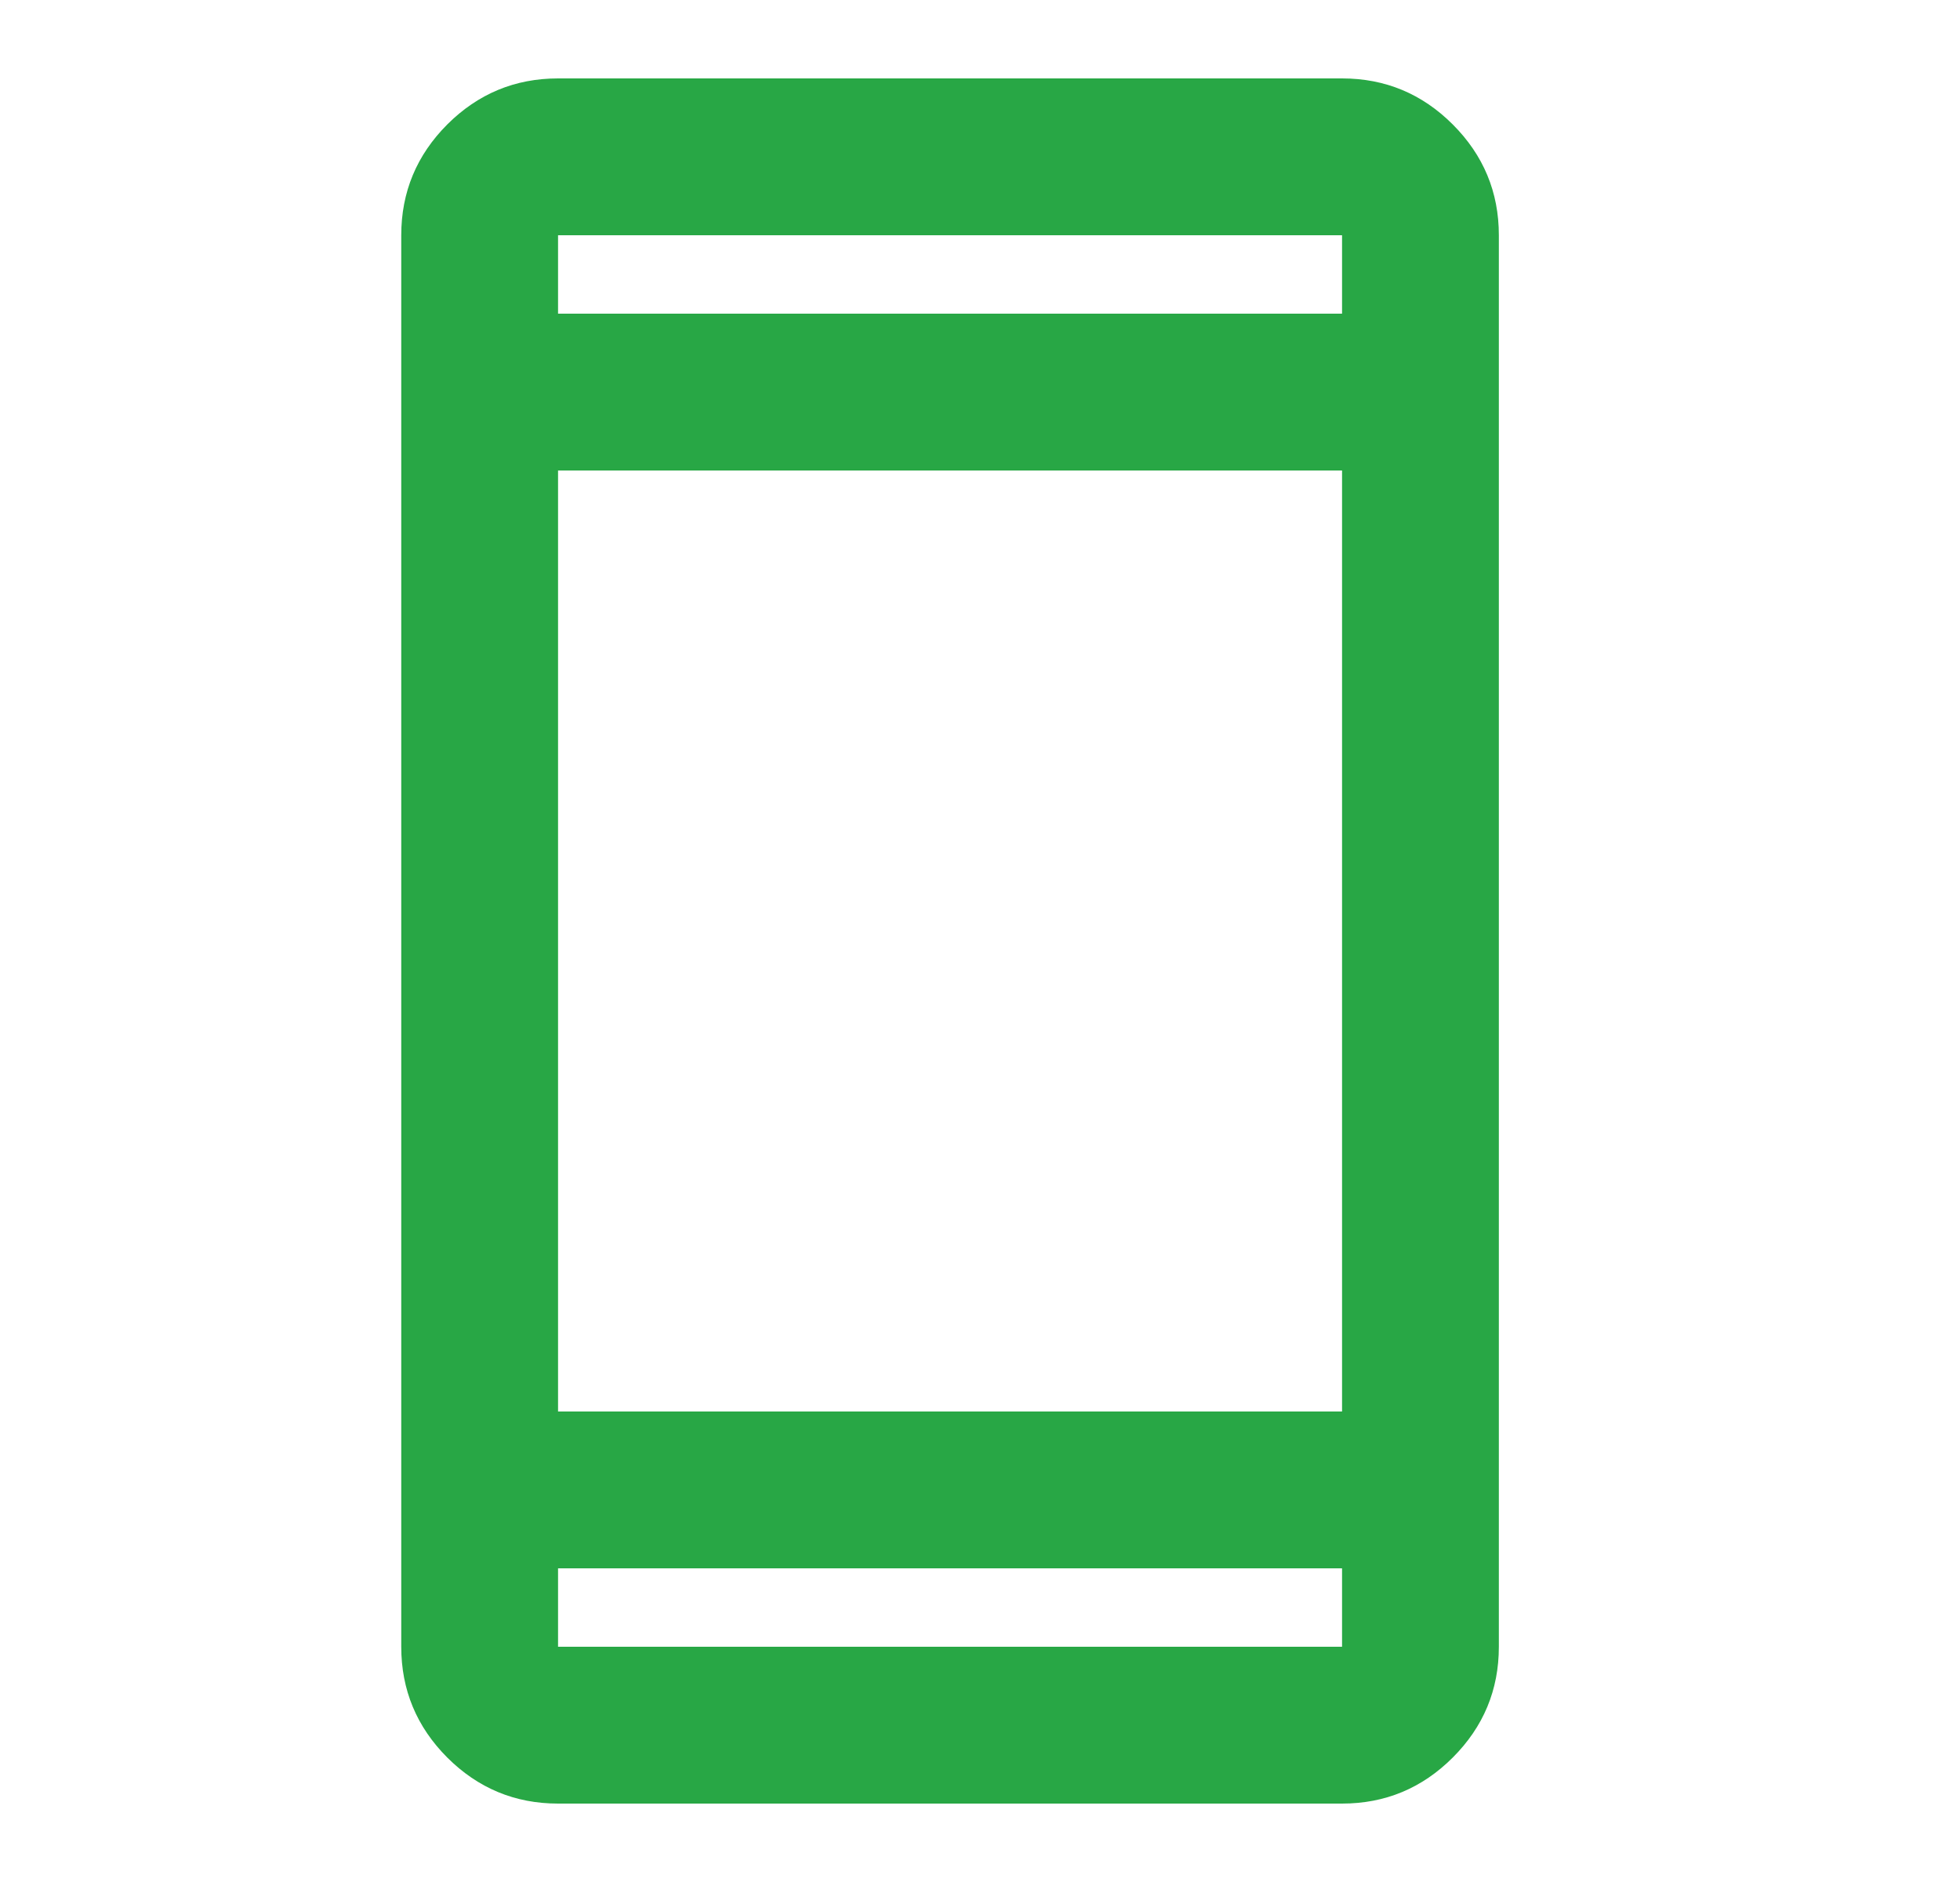 <svg width="25" height="24" viewBox="0 0 25 24" fill="none" xmlns="http://www.w3.org/2000/svg">
<path d="M7.118 23C6.568 23 6.097 22.804 5.705 22.413C5.314 22.021 5.118 21.55 5.118 21V3C5.118 2.45 5.314 1.979 5.705 1.587C6.097 1.196 6.568 1 7.118 1H17.118C17.668 1 18.139 1.196 18.53 1.587C18.922 1.979 19.118 2.45 19.118 3V21C19.118 21.55 18.922 22.021 18.53 22.413C18.139 22.804 17.668 23 17.118 23H7.118ZM7.118 20V21H17.118V20H7.118ZM7.118 18H17.118V6H7.118V18ZM7.118 4H17.118V3H7.118V4Z" fill="#28A745"/>
</svg>
